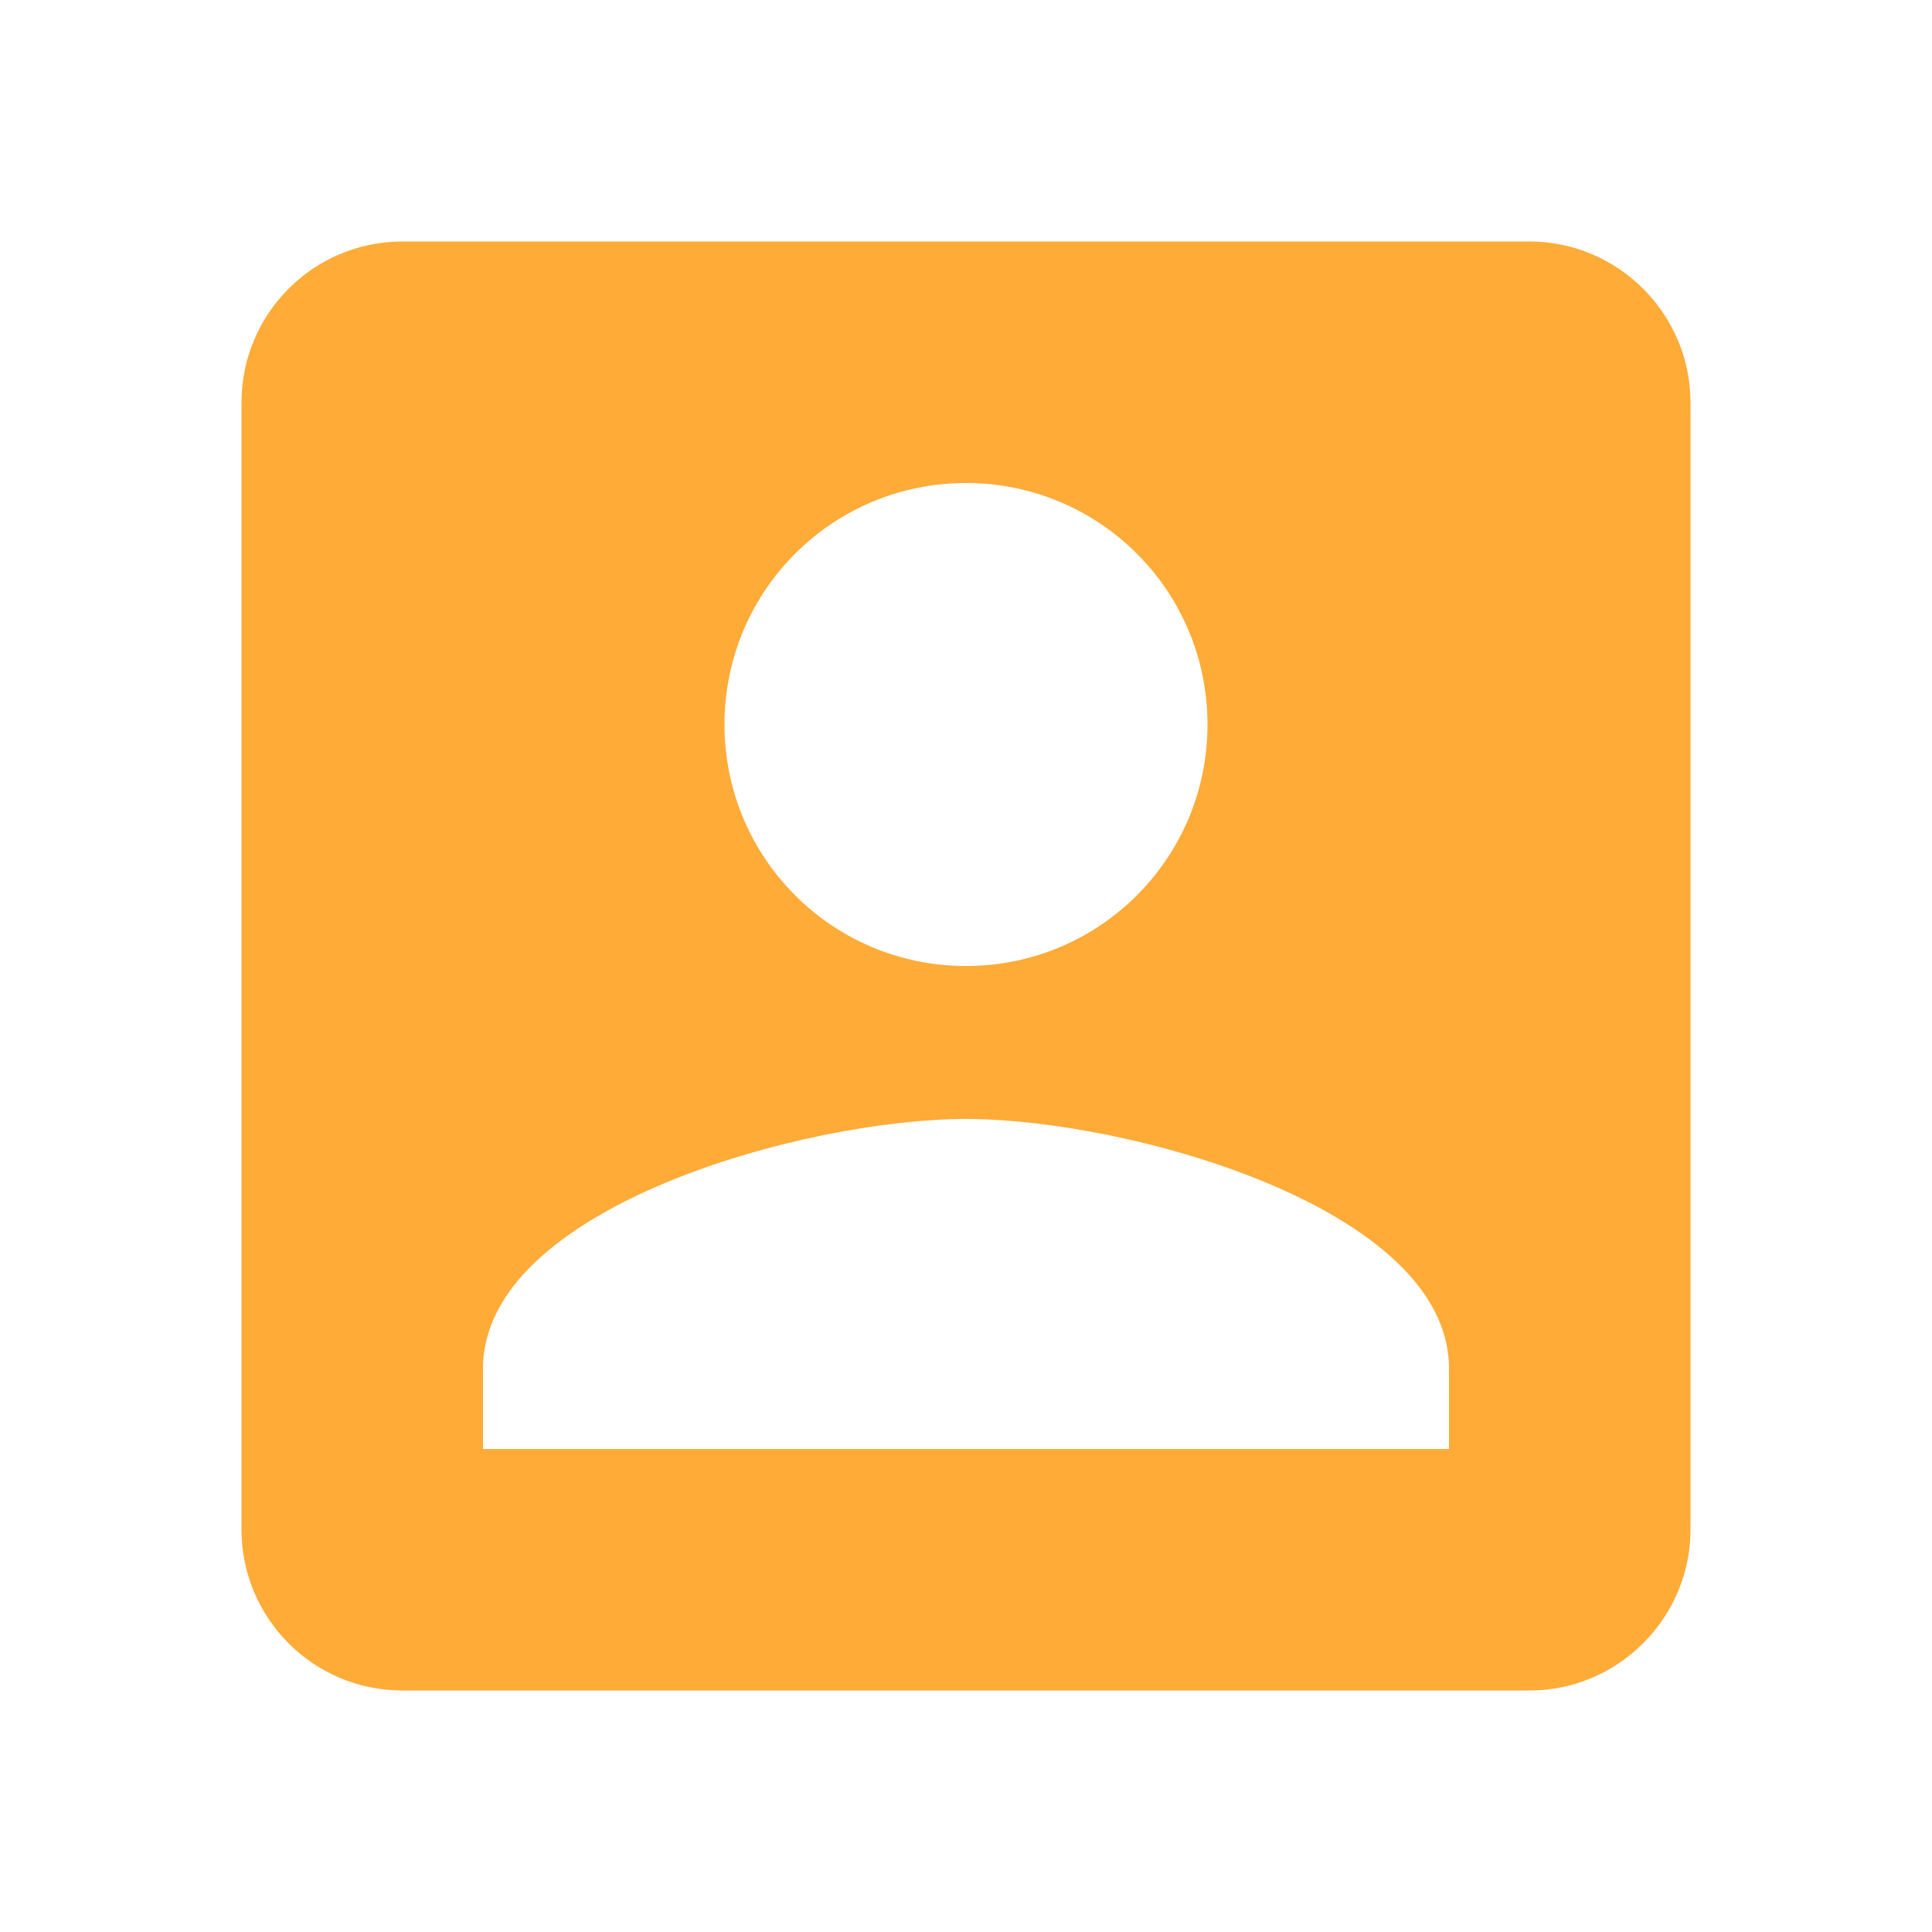 <svg width="48" height="48" viewBox="0 0 48 48" fill="none" xmlns="http://www.w3.org/2000/svg">
<g clip-path="url(#clip0_4876_51410)">
<path d="M6 10V38C6 40.2 7.78 42 10 42H38C40.2 42 42 40.2 42 38V10C42 7.8 40.2 6 38 6H10C7.78 6 6 7.8 6 10ZM30 18C30 21.32 27.32 24 24 24C20.68 24 18 21.32 18 18C18 14.68 20.68 12 24 12C27.32 12 30 14.68 30 18ZM12 34C12 30 20 27.8 24 27.8C28 27.8 36 30 36 34V36H12V34Z" fill="#FFAB37"/>
</g>
<defs>
<clipPath id="clip0_4876_51410">
<rect width="48" height="48" fill="white"/>
</clipPath>
</defs>
</svg>
